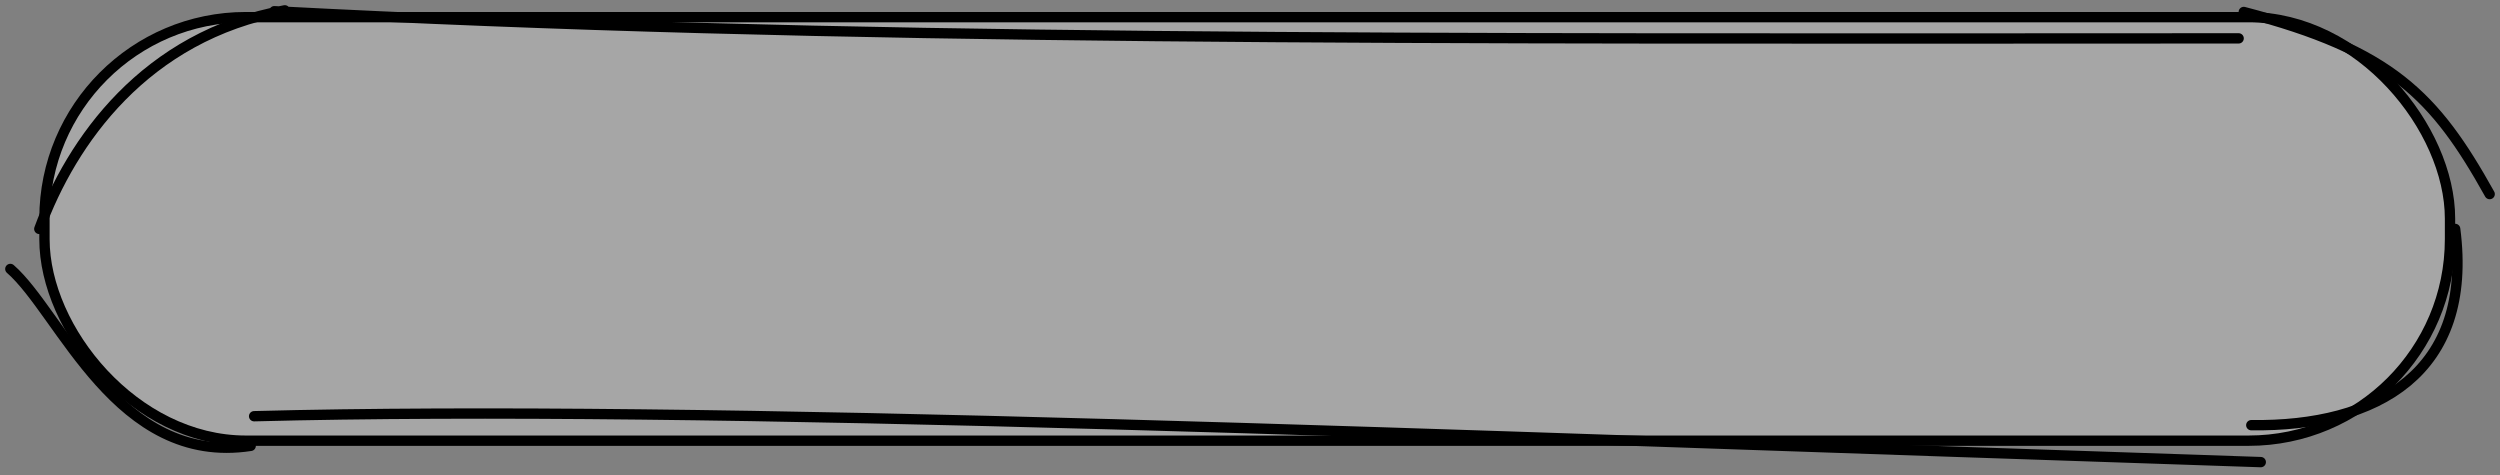 <svg width="242" height="46" viewBox="0 0 242 46" fill="none" xmlns="http://www.w3.org/2000/svg">
<rect x="0" y="0" width="242" height="46" fill="#808080" stroke="none"/>
<rect x="4.304" y="1.659" width="232.857" height="41" rx="19.5" fill="white" fill-opacity="0.3" stroke="black"/>
<path d="M3.804 22.159C6.92 13.681 14.026 3.49 27.569 1M3.804 22.159V22.159ZM26.554 1.085C81.433 3.97 135.678 3.743 216.7 3.714M217.198 1.159C231.464 4.881 235.7 9.277 241 18.787M237.66 22.159C239.461 36.053 230.122 41.318 217.924 41.157M218.843 44.732C137.62 42.04 68.457 39.139 24.599 40.29M24.266 43.159C11.335 45.152 5.887 30.286 1 26.035" stroke="black" stroke-linecap="round"/>
</svg>
